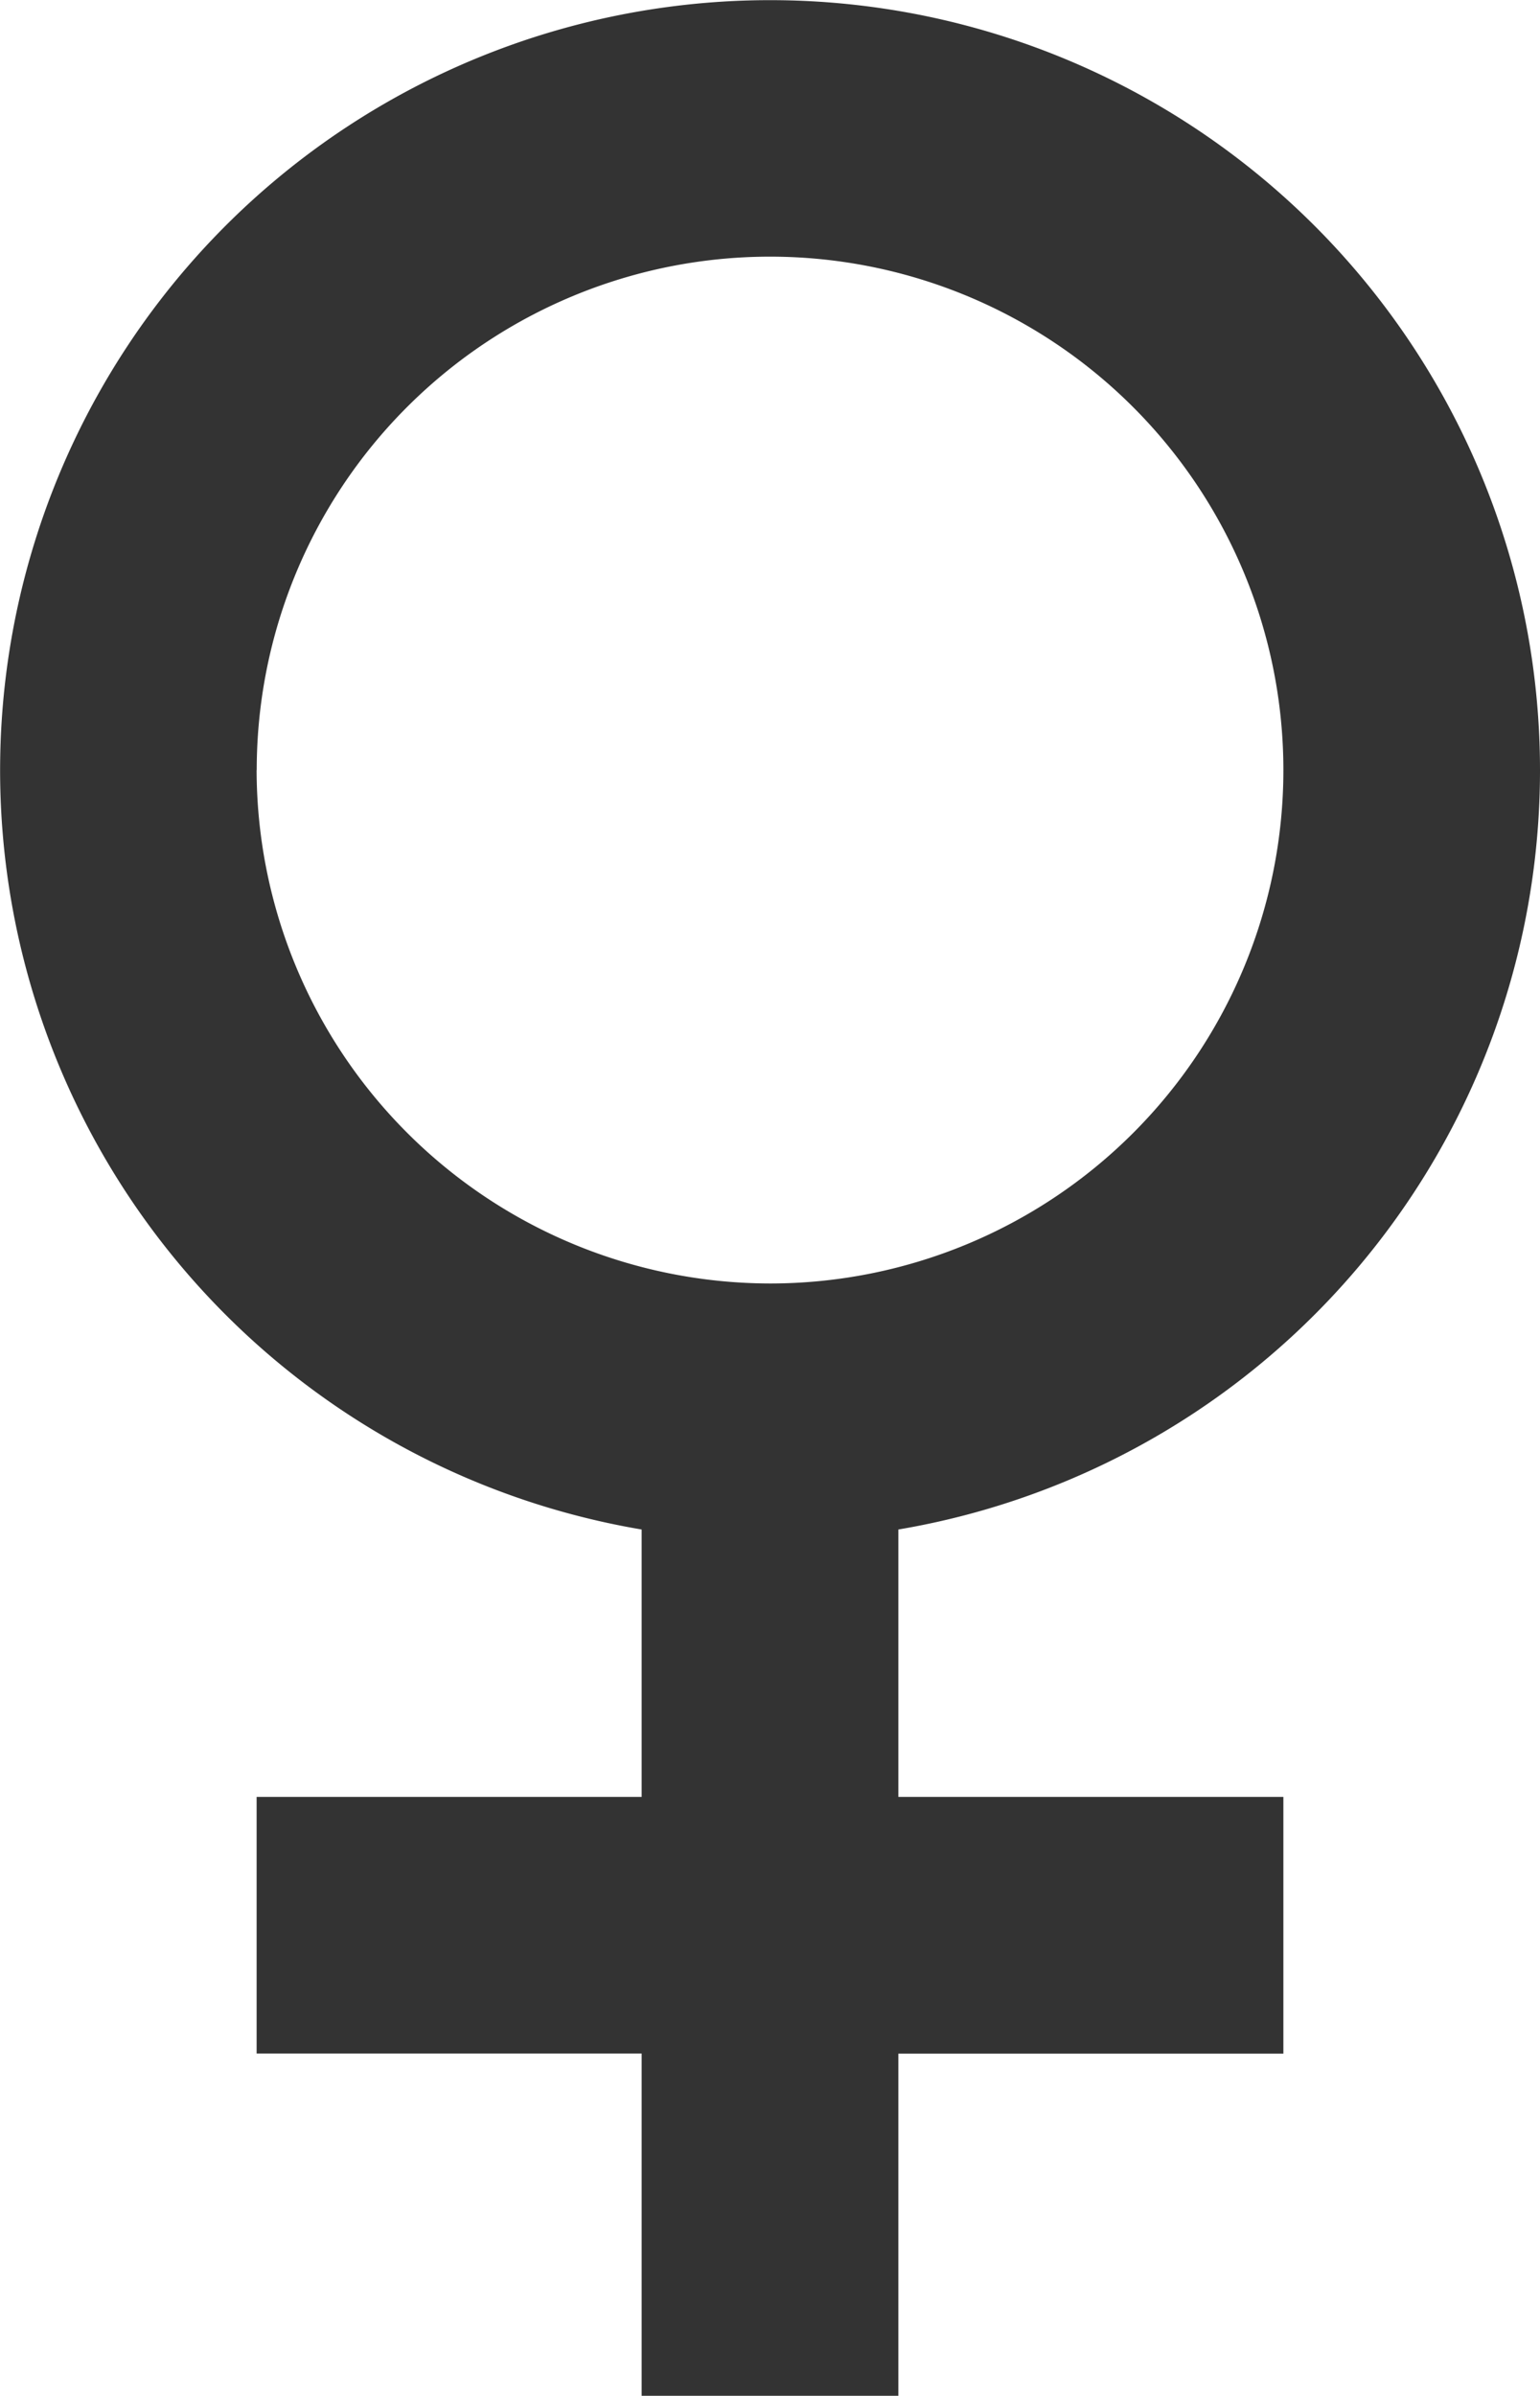 <svg xmlns="http://www.w3.org/2000/svg" width="14.631" height="22.759" viewBox="0 0 14.631 22.759"><defs><style>.a{fill:rgba(0, 0, 0, 0.8);}</style></defs><path class="a" d="M22.506,9.565a7.315,7.315,0,1,0-8.535,7.214v2.54H10.313v2.438h3.658v3.251H16.41V21.758h3.658V19.319H16.41v-2.54A7.314,7.314,0,0,0,22.506,9.565Zm-12.192,0a4.877,4.877,0,1,1,4.877,4.877A4.885,4.885,0,0,1,10.313,9.565Z" transform="translate(-7.875 -2.25)"/></svg>